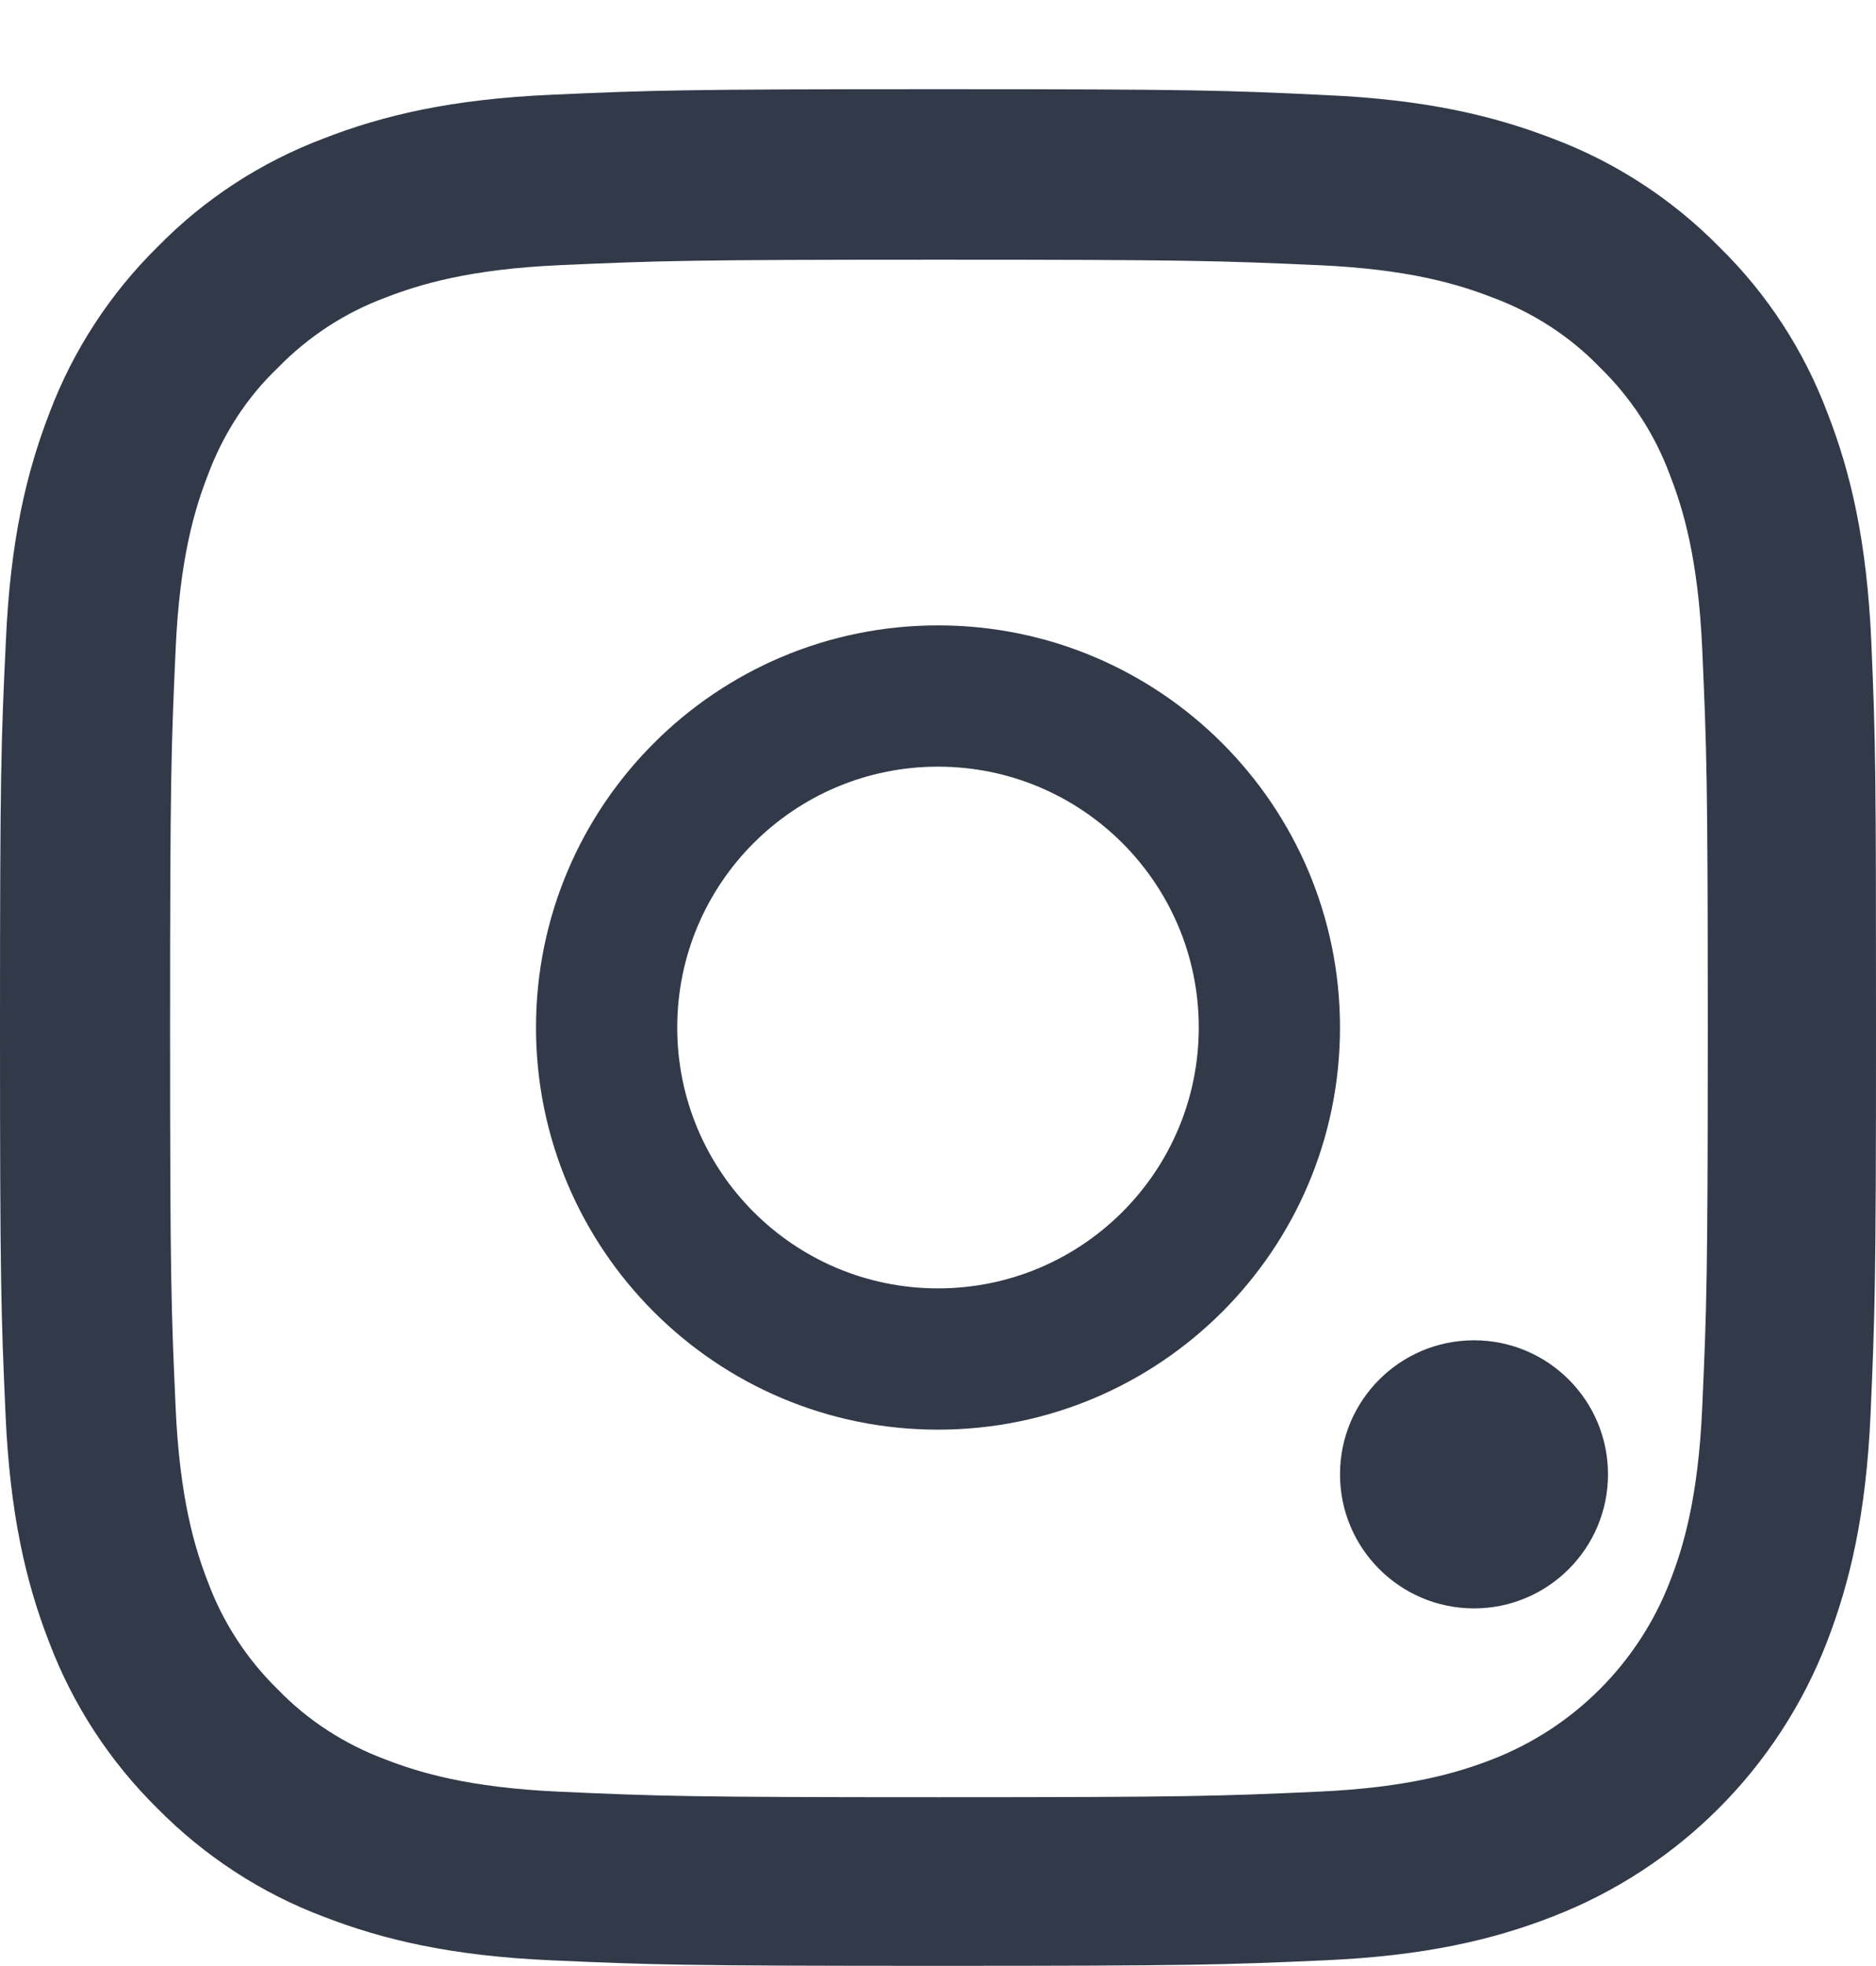 <svg width="21" height="22" viewBox="0 0 21 22" fill="none" xmlns="http://www.w3.org/2000/svg">
<path d="M20.947 7.172C20.897 6.056 20.717 5.289 20.458 4.624C20.192 3.919 19.781 3.287 19.244 2.762C18.719 2.229 18.083 1.814 17.385 1.552C16.716 1.293 15.953 1.113 14.837 1.064C13.713 1.01 13.356 0.998 10.504 0.998C7.652 0.998 7.295 1.01 6.175 1.06C5.059 1.109 4.292 1.289 3.627 1.548C2.921 1.814 2.29 2.225 1.764 2.762C1.231 3.287 0.817 3.923 0.554 4.62C0.295 5.289 0.115 6.052 0.066 7.168C0.012 8.292 0 8.649 0 11.5C0 14.351 0.012 14.708 0.062 15.828C0.111 16.944 0.291 17.711 0.55 18.376C0.817 19.081 1.231 19.713 1.764 20.238C2.29 20.771 2.926 21.186 3.623 21.448C4.292 21.707 5.055 21.887 6.171 21.936C7.291 21.986 7.648 21.998 10.5 21.998C13.352 21.998 13.709 21.986 14.829 21.936C15.945 21.887 16.712 21.707 17.377 21.448C18.788 20.903 19.904 19.787 20.45 18.376C20.709 17.707 20.889 16.944 20.939 15.828C20.988 14.708 21 14.351 21 11.5C21 8.649 20.996 8.292 20.947 7.172ZM19.055 15.746C19.01 16.772 18.838 17.326 18.694 17.695C18.341 18.61 17.615 19.336 16.7 19.689C16.331 19.832 15.773 20.004 14.751 20.049C13.643 20.099 13.311 20.111 10.508 20.111C7.706 20.111 7.369 20.099 6.265 20.049C5.24 20.004 4.686 19.832 4.316 19.689C3.861 19.52 3.447 19.254 3.11 18.905C2.761 18.564 2.495 18.154 2.326 17.699C2.183 17.33 2.011 16.772 1.966 15.75C1.916 14.643 1.904 14.31 1.904 11.508C1.904 8.706 1.916 8.37 1.966 7.267C2.011 6.241 2.183 5.687 2.326 5.318C2.495 4.862 2.761 4.448 3.114 4.112C3.455 3.763 3.865 3.496 4.321 3.328C4.69 3.185 5.248 3.012 6.27 2.967C7.378 2.918 7.71 2.906 10.512 2.906C13.319 2.906 13.651 2.918 14.755 2.967C15.781 3.012 16.335 3.185 16.704 3.328C17.159 3.496 17.574 3.763 17.91 4.112C18.259 4.452 18.526 4.862 18.694 5.318C18.838 5.687 19.01 6.245 19.055 7.267C19.104 8.374 19.117 8.706 19.117 11.508C19.117 14.31 19.104 14.638 19.055 15.746Z" fill="#323A49"/>
<path d="M10.5 6.998C8.016 6.998 6 9.014 6 11.498C6 13.982 8.016 15.998 10.5 15.998C12.985 15.998 15 13.982 15 11.498C15 9.014 12.985 6.998 10.5 6.998ZM10.5 14.417C8.888 14.417 7.581 13.11 7.581 11.498C7.581 9.886 8.888 8.579 10.5 8.579C12.112 8.579 13.419 9.886 13.419 11.498C13.419 13.11 12.112 14.417 10.5 14.417V14.417Z" fill="#323A49"/>
<path d="M18 16.498C18 17.326 17.328 17.998 16.5 17.998C15.672 17.998 15 17.326 15 16.498C15 15.669 15.672 14.998 16.5 14.998C17.328 14.998 18 15.669 18 16.498V16.498Z" fill="#323A49"/>
</svg>
